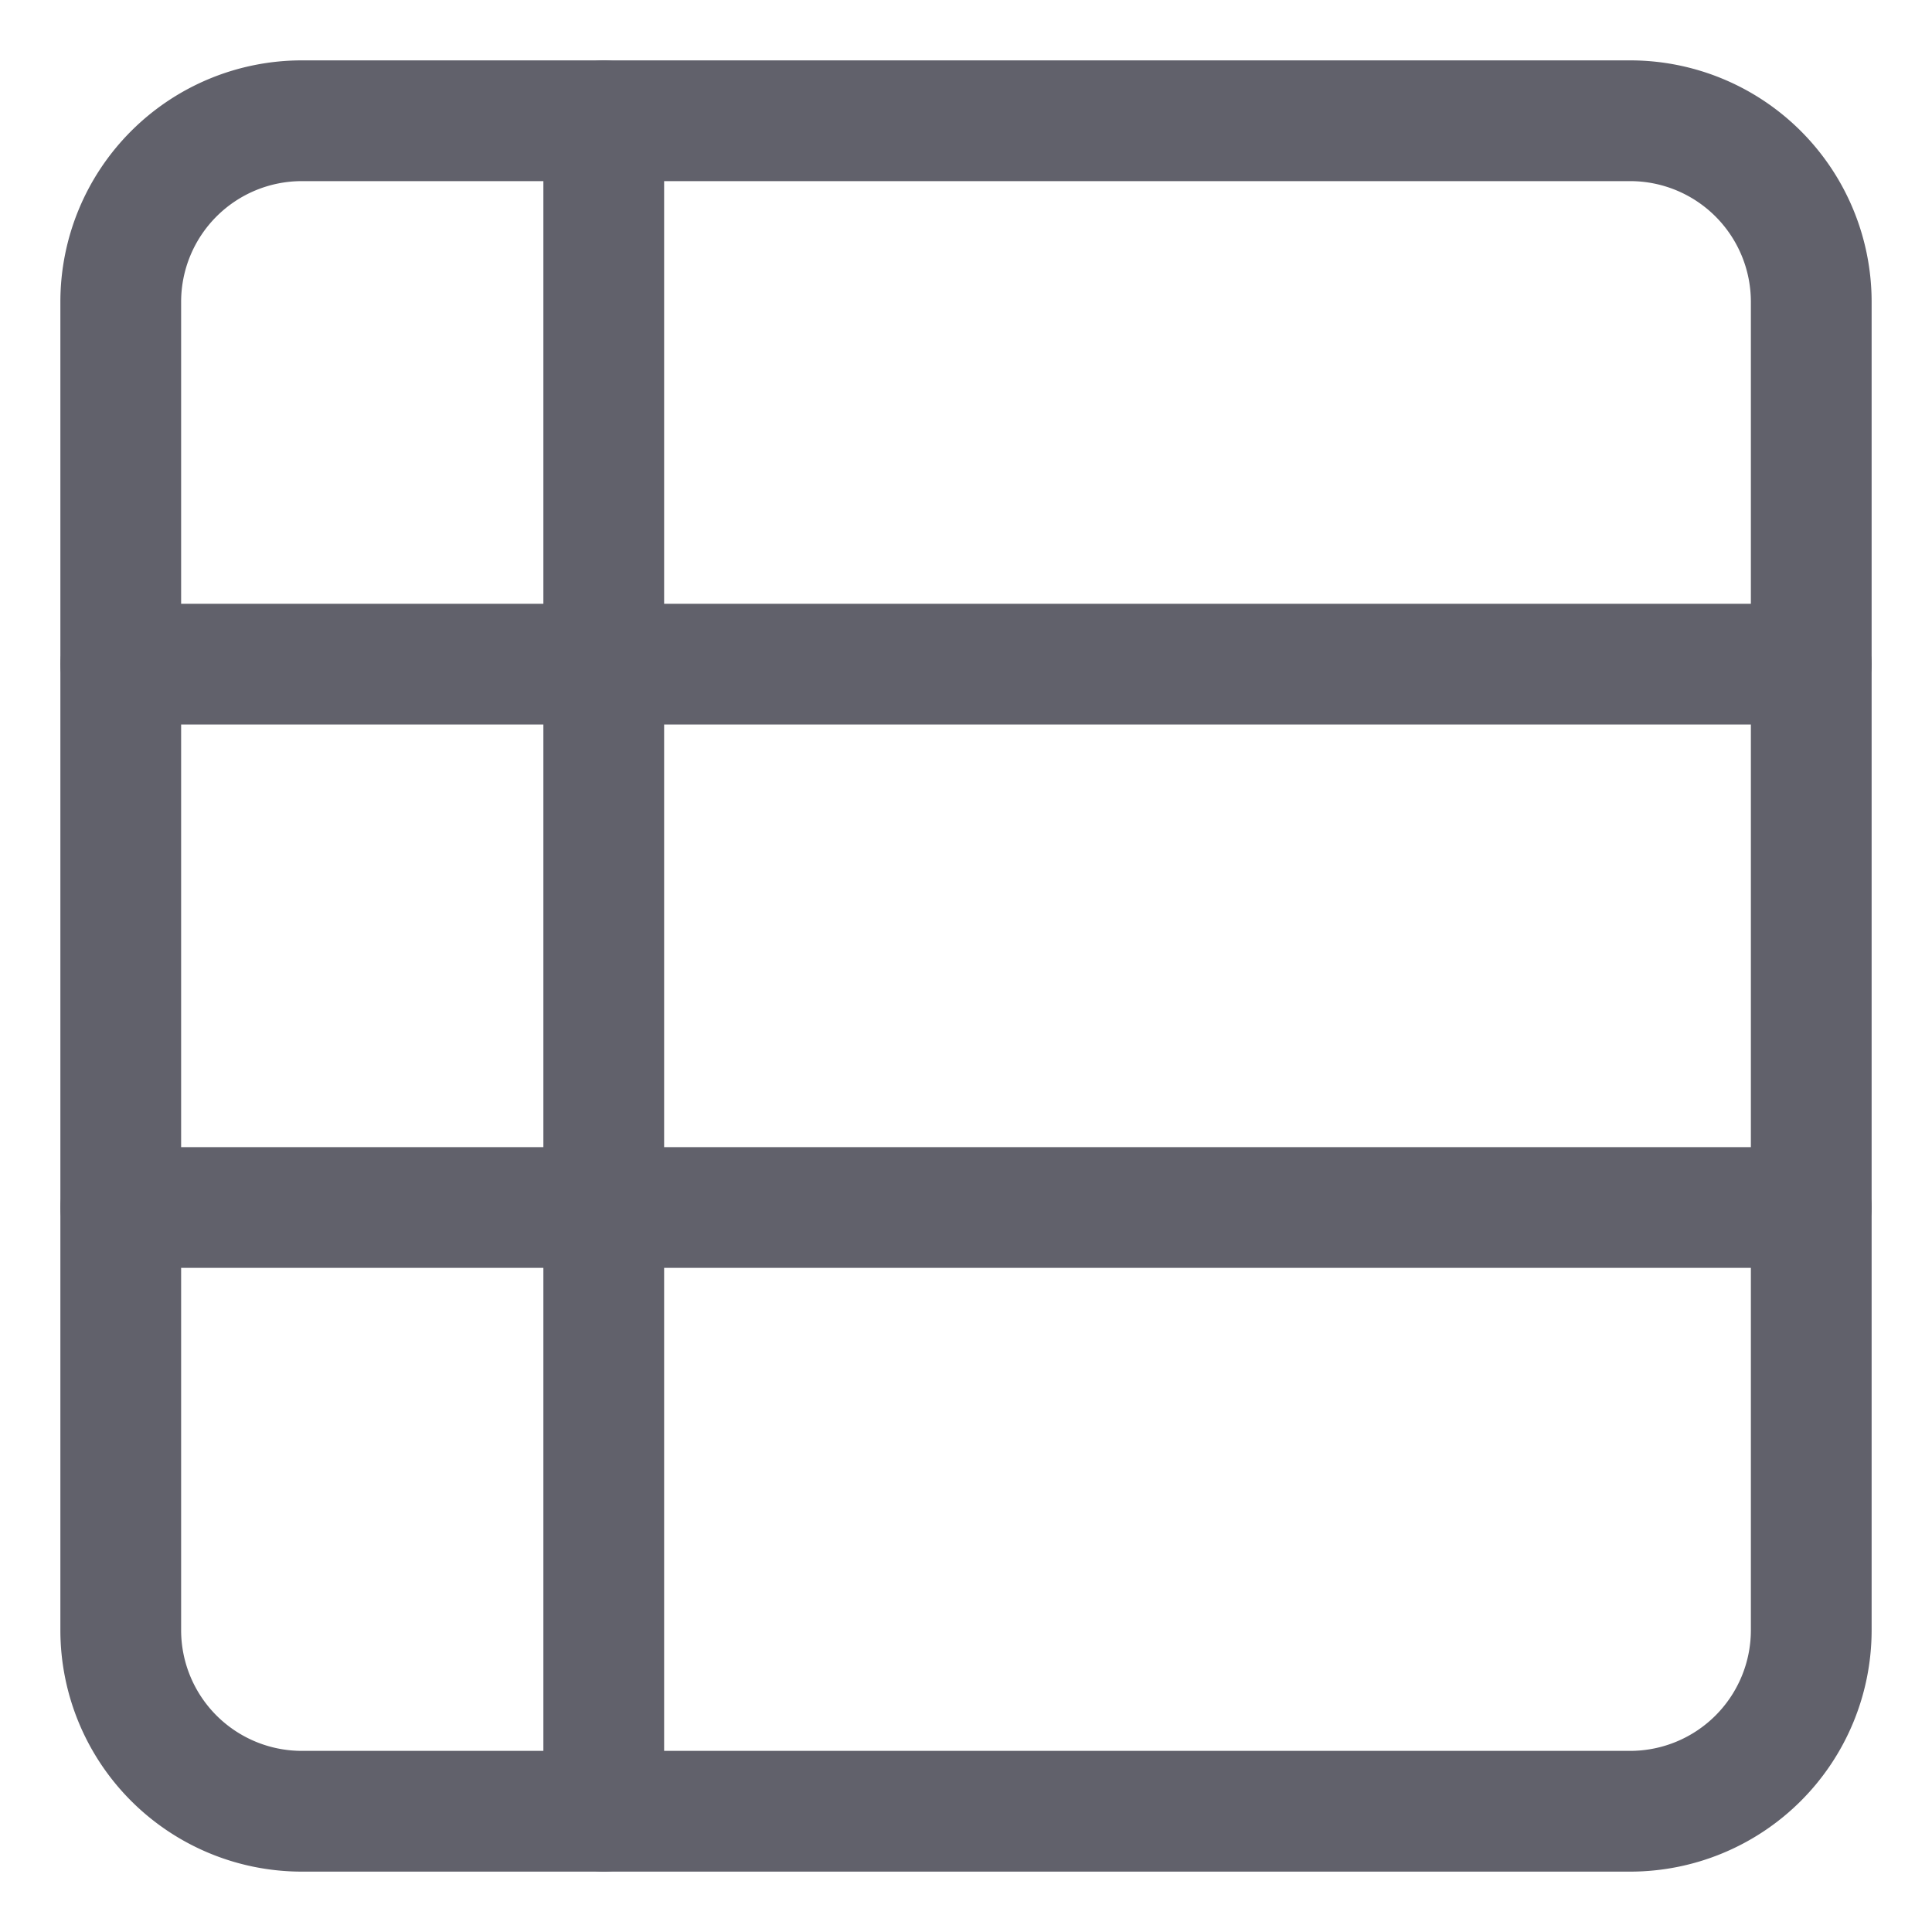 <svg xmlns="http://www.w3.org/2000/svg" height="32" width="32" viewBox="0 0 32 32"><title>row table 4</title><g stroke-linecap="round" fill="#61616b" stroke-linejoin="round" class="nc-icon-wrapper"><line x1="2" y1="11" x2="30" y2="11" fill="none" stroke="#61616b" stroke-width="2" data-cap="butt" data-color="color-2"></line><line x1="2" y1="20" x2="30" y2="20" fill="none" stroke="#61616b" stroke-width="2" data-cap="butt" data-color="color-2"></line><line x1="10" y1="2" x2="10" y2="30" fill="none" stroke="#61616b" stroke-width="2" data-cap="butt" data-color="color-2"></line><path d="M27,30H5a3,3,0,0,1-3-3V5A3,3,0,0,1,5,2H27a3,3,0,0,1,3,3V27A3,3,0,0,1,27,30Z" fill="none" stroke="#61616b" stroke-width="2"></path></g></svg>